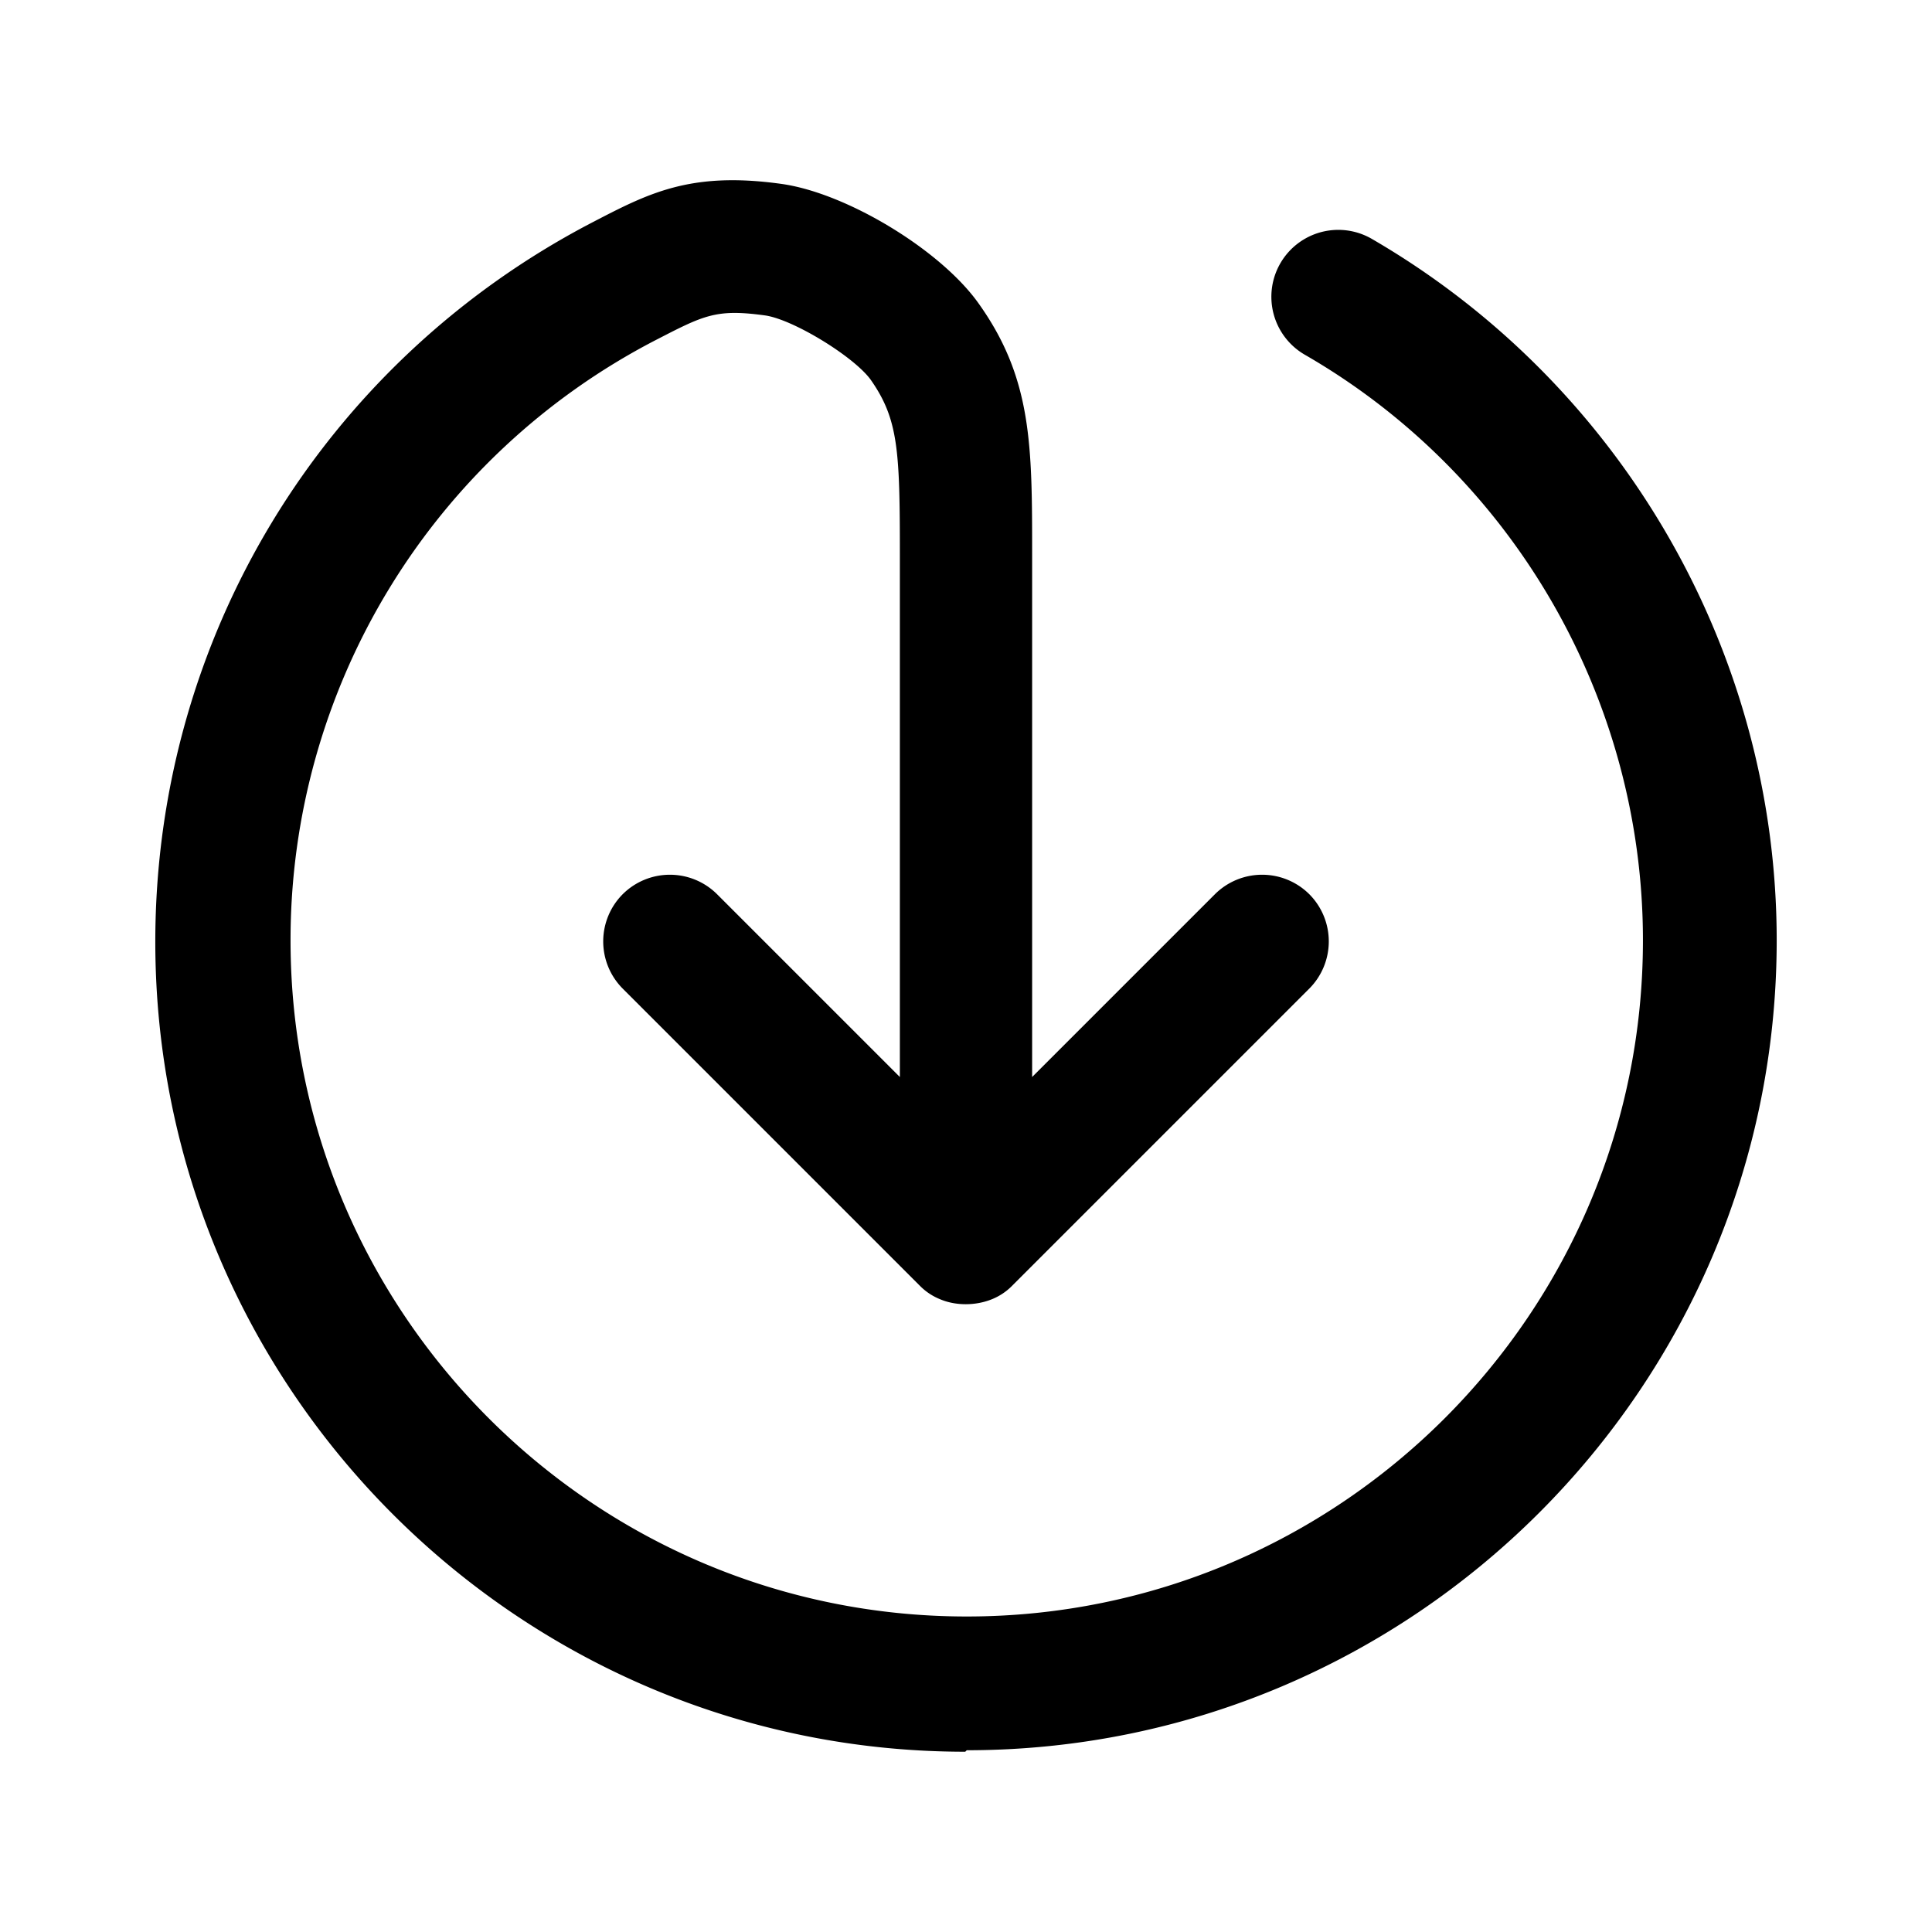 <svg xmlns="http://www.w3.org/2000/svg" width="26" height="26" fill="currentColor" class="sym sym-download-02" viewBox="0 0 26 26">
  <path d="M12.99 23.574c-6.01 0-10.9-4.89-10.9-10.9 0-4.08 2.25-7.78 5.86-9.67.77-.4 1.33-.7 2.56-.53.88.12 2.15.89 2.66 1.61.72 1.01.72 1.91.72 3.38v7.03l2.46-2.46a.9.9 0 0 1 1.27 0 .9.9 0 0 1 0 1.27l-4 4a.8.8 0 0 1-.27.18c-.22.09-.49.09-.7 0a.8.8 0 0 1-.27-.18l-4-4a.9.9 0 0 1 0-1.27.9.9 0 0 1 1.27 0l2.46 2.46v-7.03c0-1.4-.02-1.82-.39-2.35-.22-.31-1.05-.82-1.43-.87-.66-.09-.82 0-1.48.34a9.09 9.09 0 0 0-4.9 8.07c0 5.02 4.08 9.1 9.1 9.1s9.1-4.08 9.1-9.1c0-3.24-1.74-6.26-4.55-7.88a.9.9 0 1 1 .9-1.56c3.36 1.95 5.45 5.56 5.45 9.44 0 6.01-4.89 10.9-10.9 10.9z"/>
</svg>